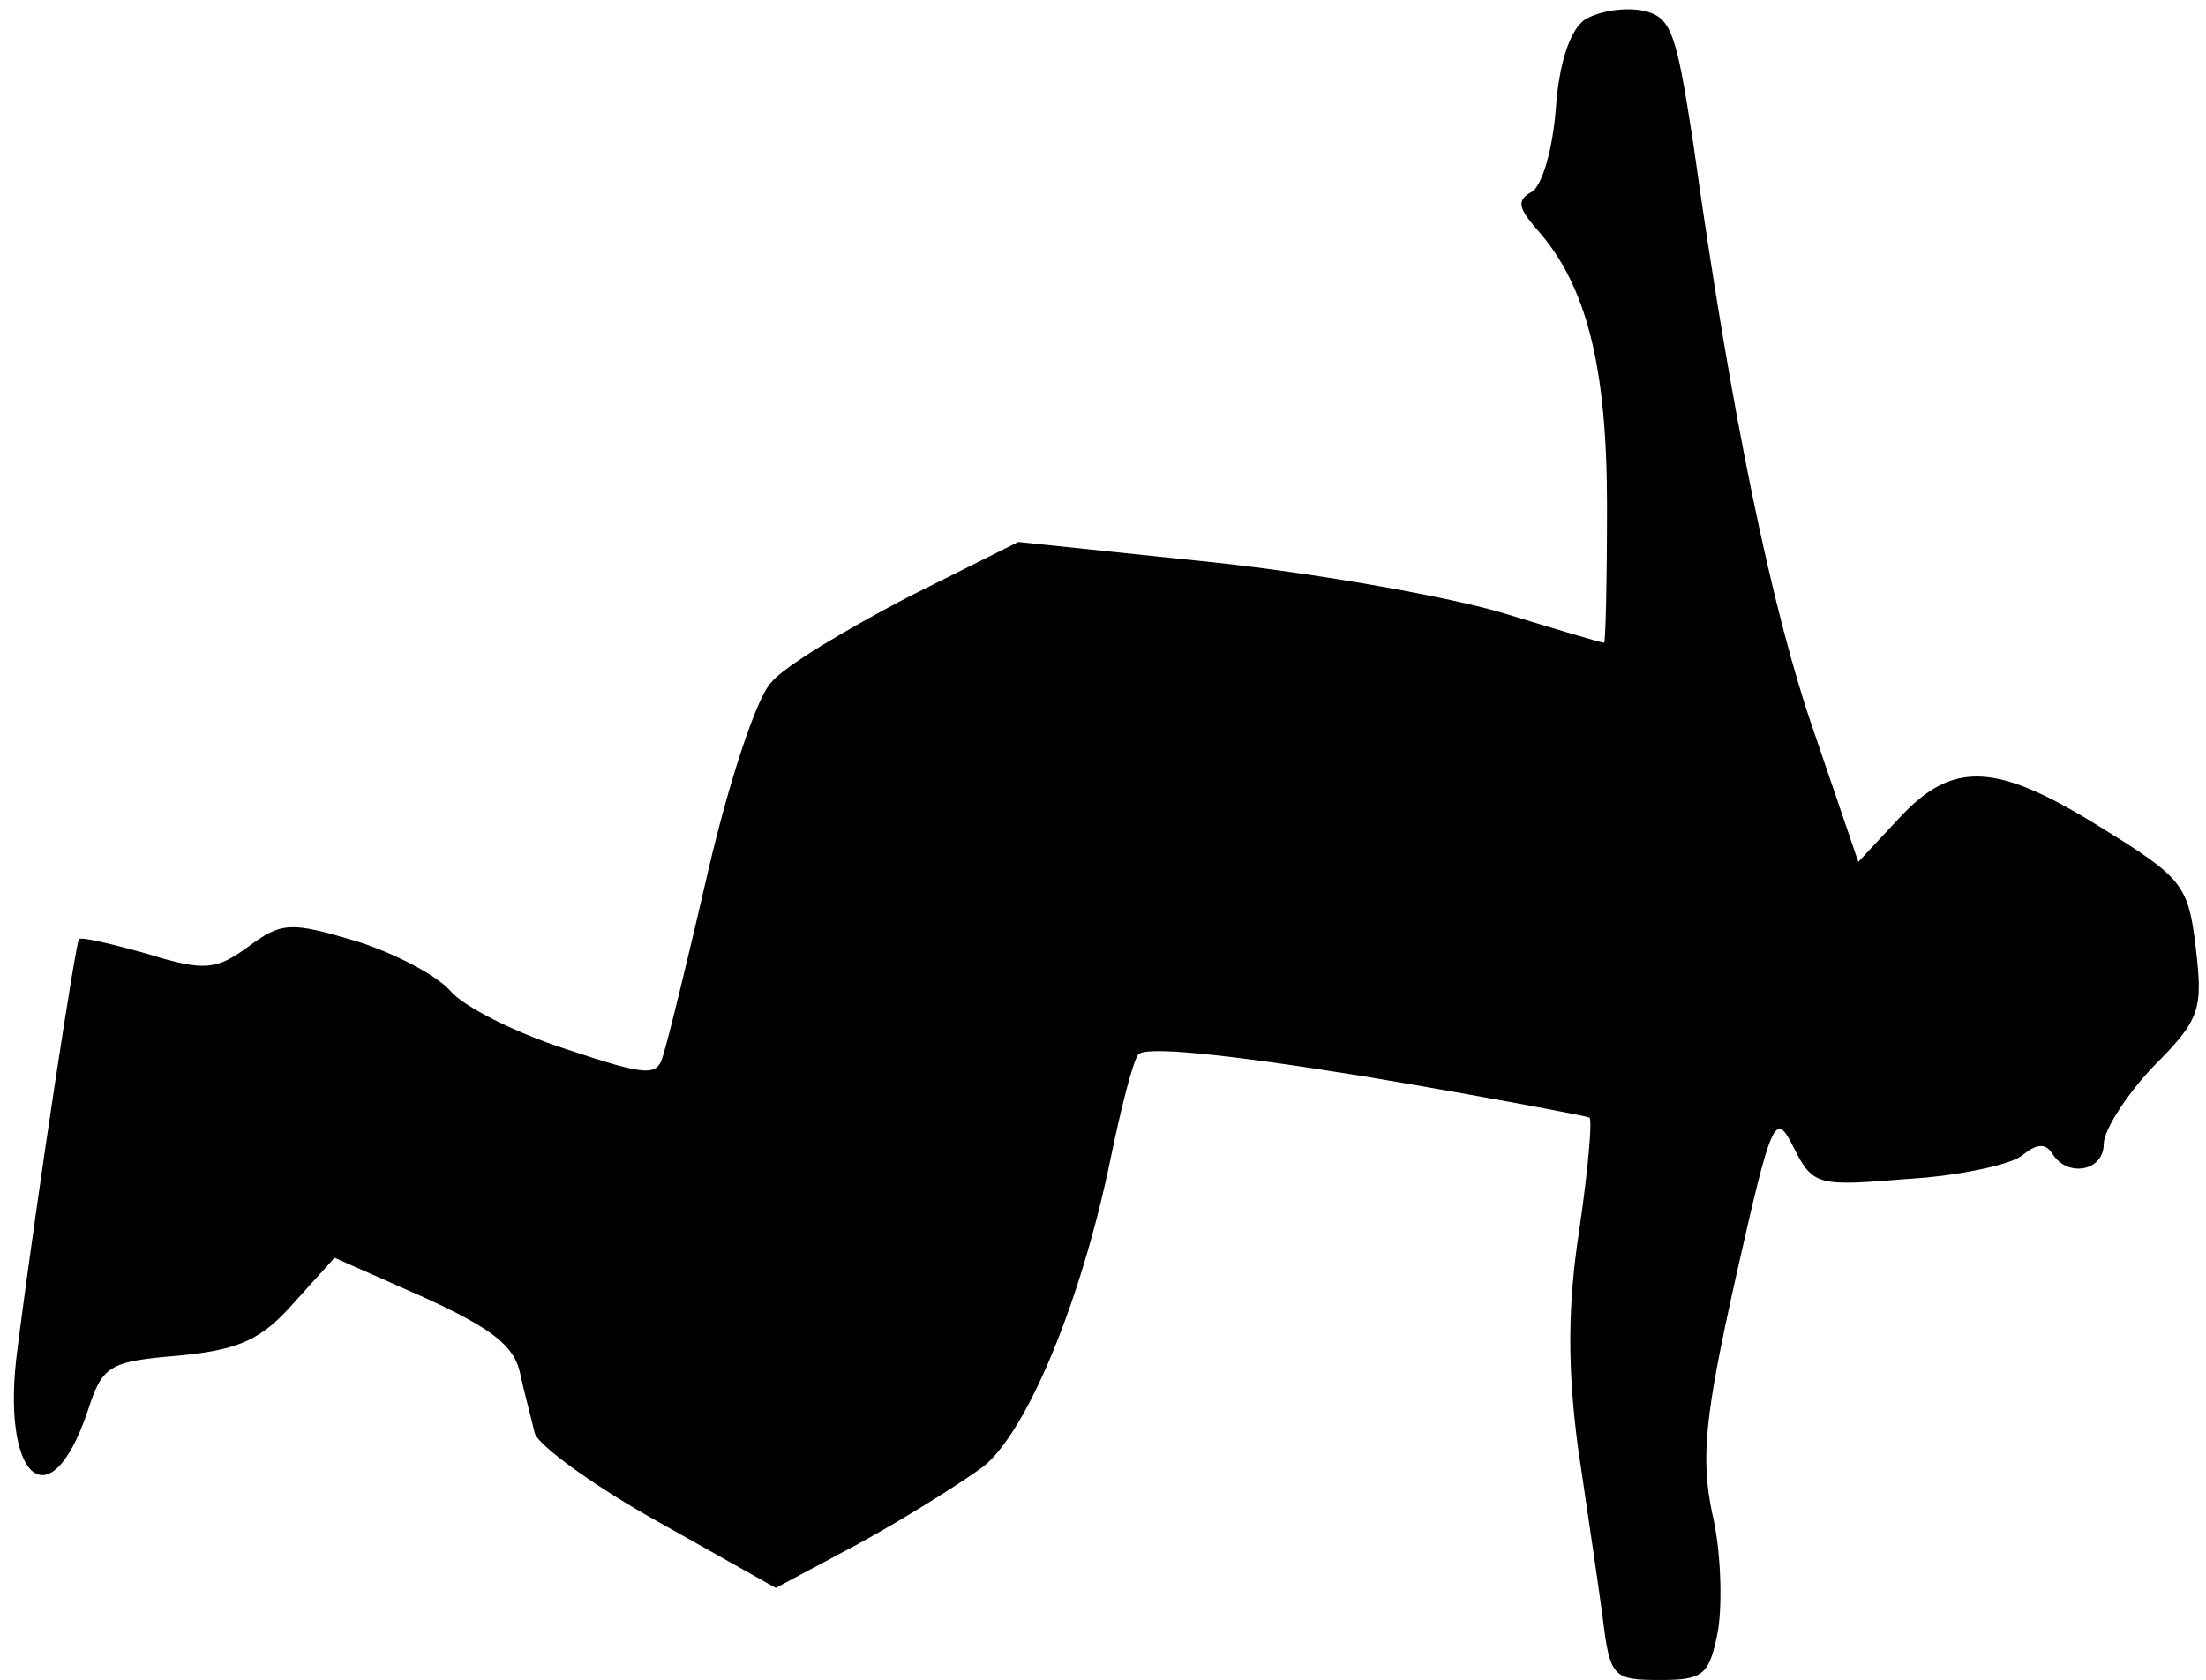 <?xml version="1.0" standalone="no"?>
<!DOCTYPE svg PUBLIC "-//W3C//DTD SVG 20010904//EN"
 "http://www.w3.org/TR/2001/REC-SVG-20010904/DTD/svg10.dtd">
<svg version="1.0" xmlns="http://www.w3.org/2000/svg"
 width="151pt" height="115pt" viewBox="0 0 151 115"
 preserveAspectRatio="xMidYMid meet">
<g transform="translate(0,115) scale(0.1,-0.1)"
fill="#000000" stroke="none">
<path fill="#000000" stroke="none" d="M1084 1136 c-10 -8 -17 -31 -19 -60 -2
-27 -9 -52 -16 -57 -11 -6 -10 -11 3 -26 34 -38 48 -94 48 -189 0 -52 -1 -94
-2 -94 -2 0 -32 9 -68 20 -36 11 -125 27 -199 35 l-134 14 -76 -38 c-42 -22
-84 -47 -93 -58 -10 -10 -29 -68 -43 -128 -14 -61 -28 -118 -31 -127 -4 -15
-10 -15 -67 4 -34 11 -70 29 -79 40 -10 11 -39 26 -65 34 -44 13 -50 13 -73
-4 -22 -16 -30 -17 -69 -5 -25 7 -46 12 -47 10 -2 -2 -27 -163 -42 -280 -12
-89 22 -120 48 -43 10 31 14 34 62 38 42 4 57 11 79 36 l28 31 61 -27 c46 -21
62 -33 66 -52 3 -14 8 -32 10 -41 2 -8 40 -36 85 -61 l80 -45 58 31 c31 17 69
41 84 52 30 24 67 113 87 210 7 34 15 66 19 72 4 6 57 1 156 -15 83 -14 151
-27 153 -28 2 -2 -1 -36 -7 -77 -8 -52 -8 -94 -1 -148 6 -41 14 -94 17 -117 5
-41 7 -43 39 -43 30 0 34 3 40 34 3 19 2 55 -4 80 -8 38 -5 67 16 161 25 111
27 115 40 89 13 -26 17 -26 78 -21 35 2 71 10 78 16 10 8 16 9 21 1 10 -16 35
-12 35 7 0 9 15 33 34 53 32 32 34 39 29 81 -5 43 -9 48 -64 82 -72 45 -102
47 -139 7 l-28 -30 -30 88 c-29 83 -57 218 -83 404 -12 78 -15 87 -36 91 -13
2 -30 -1 -39 -7z"/>
</g>
</svg>

